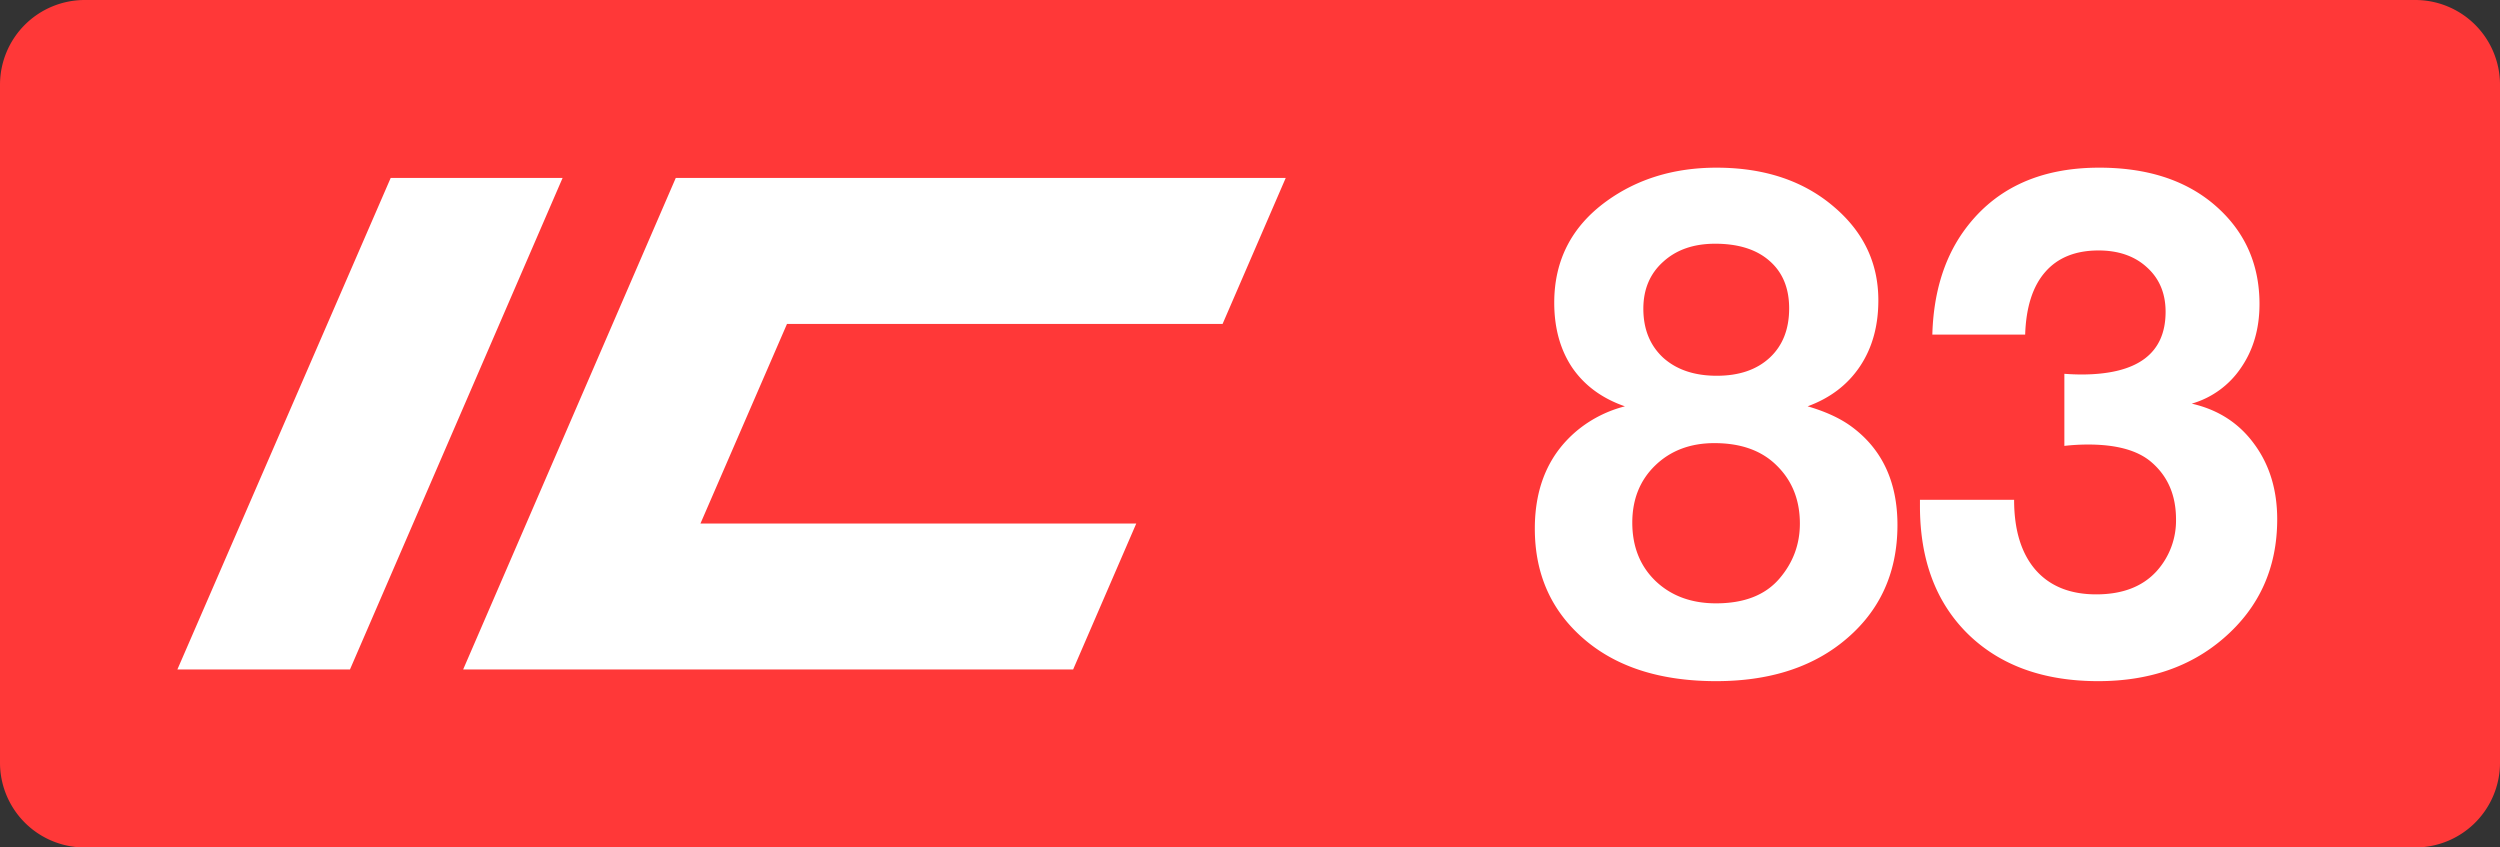 <svg class="color-immutable" xmlns="http://www.w3.org/2000/svg" width="59" height="20" fill="none" viewBox="0 0 59 20"><rect x="0" y="0" width="59" height="20" fill="#333333" stroke="none"/><g clip-path="url(#a)"><path fill="#FF3838" fill-rule="evenodd" d="M2 0a2 2 0 0 0-2 2v16a2 2 0 0 0 2 2h55a2 2 0 0 0 2-2V2a2 2 0 0 0-2-2z" clip-rule="evenodd"/><path fill="#fff" d="M9.22 4.2h4.057L8.259 15.8H4.186zM15.948 4.2h14.395l-1.49 3.445h-10.28l-2.042 4.71h10.285l-1.49 3.445H10.93zM38.35 9.59q-.808-.279-1.243-.91-.426-.633-.427-1.535 0-1.503 1.234-2.397 1.092-.79 2.595-.791 1.709 0 2.792.941 1.029.886 1.028 2.191 0 .91-.435 1.559t-1.234.941q.625.182 1.02.467 1.1.798 1.1 2.333 0 1.764-1.352 2.808-1.14.878-2.927.878-1.938 0-3.085-.965-1.194-1.004-1.194-2.634 0-1.527 1.06-2.365a2.9 2.9 0 0 1 1.067-.522m2.127-3.837q-.76 0-1.226.427-.467.42-.467 1.107 0 .72.467 1.155.475.427 1.266.427.79 0 1.25-.427.458-.427.458-1.163 0-.72-.466-1.123-.459-.403-1.282-.403m-.016 4.706q-.854 0-1.4.53-.537.522-.538 1.345 0 .846.546 1.376.554.53 1.432.53.996 0 1.495-.585.482-.562.482-1.297 0-.84-.553-1.377-.53-.522-1.464-.522M45.603 7.896q.04-1.423.704-2.389 1.076-1.55 3.235-1.55 1.662 0 2.682.846 1.1.918 1.1 2.373 0 .87-.436 1.503a2.1 2.1 0 0 1-1.163.847q.934.213 1.472.949.545.736.545 1.78 0 1.716-1.265 2.808-1.17 1.012-2.958 1.012-1.938 0-3.078-1.115-1.13-1.115-1.13-3.014v-.15h2.222q0 1.068.506 1.653.507.578 1.432.578.926 0 1.424-.546a1.78 1.78 0 0 0 .459-1.226q0-.854-.586-1.353-.482-.411-1.487-.411-.285 0-.562.032V8.822q.207.015.396.016 1.993 0 1.993-1.48 0-.648-.435-1.044-.435-.403-1.147-.403-.815 0-1.257.506-.444.506-.475 1.48z"/></g><defs><clipPath id="a"><path fill="#fff" d="M0 0h59v20H0z"/></clipPath></defs></svg>